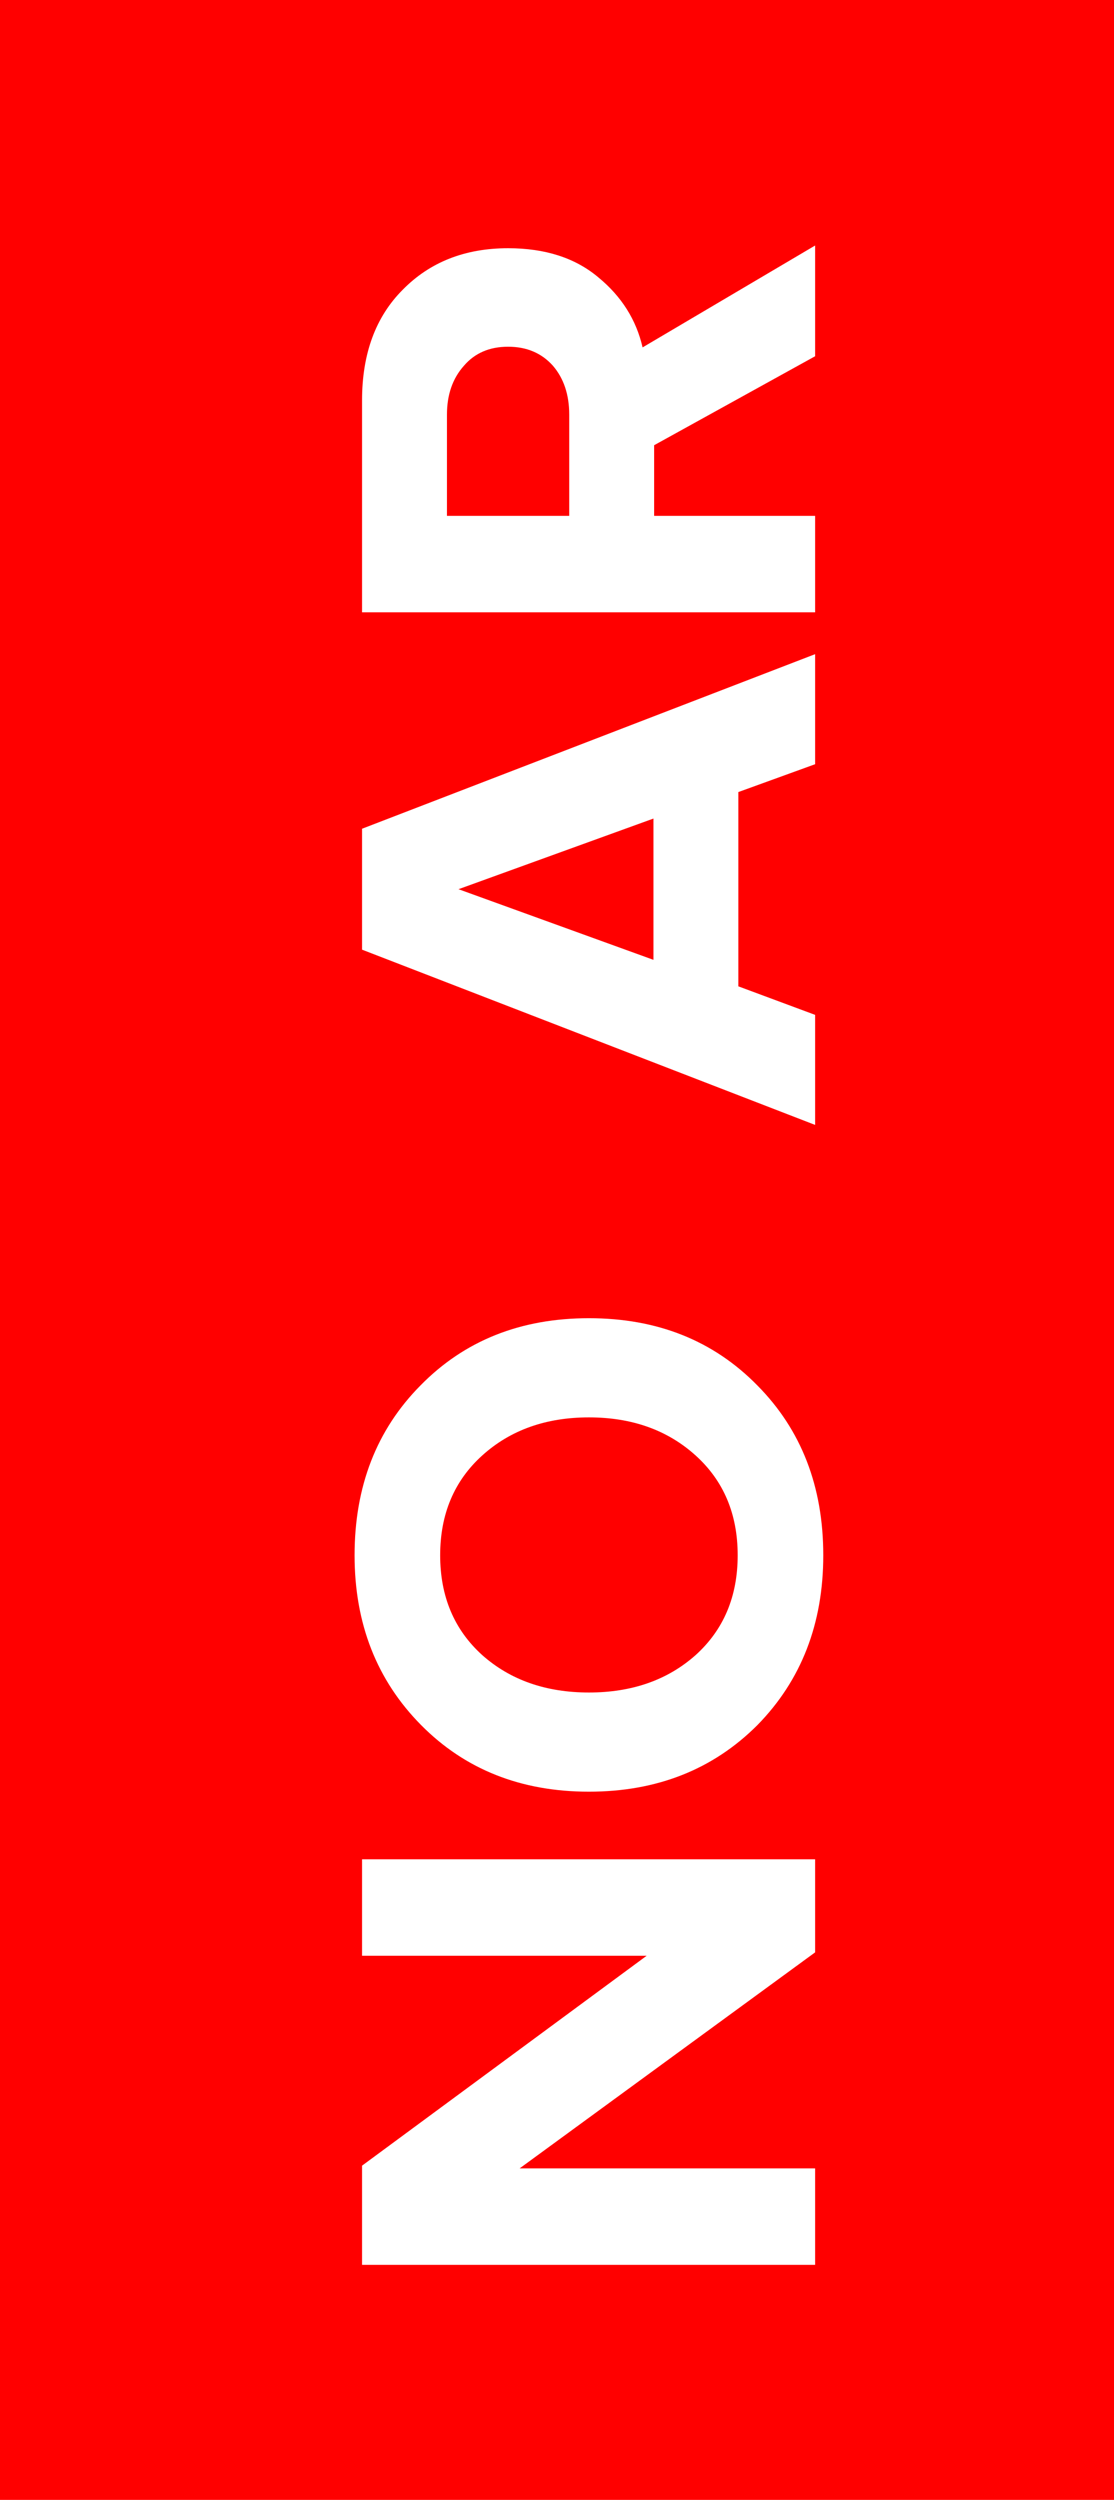<svg width="41" height="92" viewBox="0 0 41 92" fill="none" xmlns="http://www.w3.org/2000/svg">
<rect width="41" height="92" fill="#FF0000"/>
<path d="M30 68.425L30 71.85L19.125 79.8L30 79.8L30 83.35L13.325 83.35L13.325 79.7L23.8 71.975L13.325 71.975L13.325 68.425L30 68.425ZM30.3 57.237C30.3 59.754 29.492 61.837 27.875 63.487C26.242 65.12 24.175 65.937 21.675 65.937C19.175 65.937 17.117 65.12 15.5 63.487C13.867 61.837 13.05 59.754 13.05 57.237C13.05 54.704 13.858 52.62 15.475 50.987C17.092 49.337 19.158 48.512 21.675 48.512C24.192 48.512 26.258 49.337 27.875 50.987C29.492 52.62 30.3 54.704 30.3 57.237ZM25.6 60.912C26.633 59.979 27.15 58.754 27.15 57.237C27.15 55.72 26.633 54.495 25.6 53.562C24.567 52.629 23.258 52.162 21.675 52.162C20.092 52.162 18.783 52.629 17.75 53.562C16.717 54.495 16.2 55.72 16.2 57.237C16.2 58.754 16.717 59.979 17.75 60.912C18.783 61.829 20.092 62.287 21.675 62.287C23.258 62.287 24.567 61.829 25.6 60.912ZM30 24.074L30 28.124L27.175 29.149L27.175 36.299L30 37.349L30 41.399L13.325 34.949L13.325 30.499L30 24.074ZM24.05 30.124L16.875 32.724L24.05 35.324L24.05 30.124ZM30 9.035L30 13.11L24.075 16.385L24.075 18.985L30 18.985L30 22.535L13.325 22.535L13.325 14.735C13.325 13.018 13.825 11.66 14.825 10.66C15.825 9.643 17.117 9.135 18.7 9.135C20.067 9.135 21.175 9.493 22.025 10.21C22.875 10.91 23.417 11.768 23.65 12.785L30 9.035ZM20.95 15.26C20.95 14.526 20.75 13.926 20.35 13.46C19.933 12.993 19.383 12.76 18.7 12.76C18.017 12.76 17.475 12.993 17.075 13.46C16.658 13.926 16.45 14.526 16.45 15.26L16.45 18.985L20.95 18.985L20.95 15.26Z" fill="white"/>
</svg>
